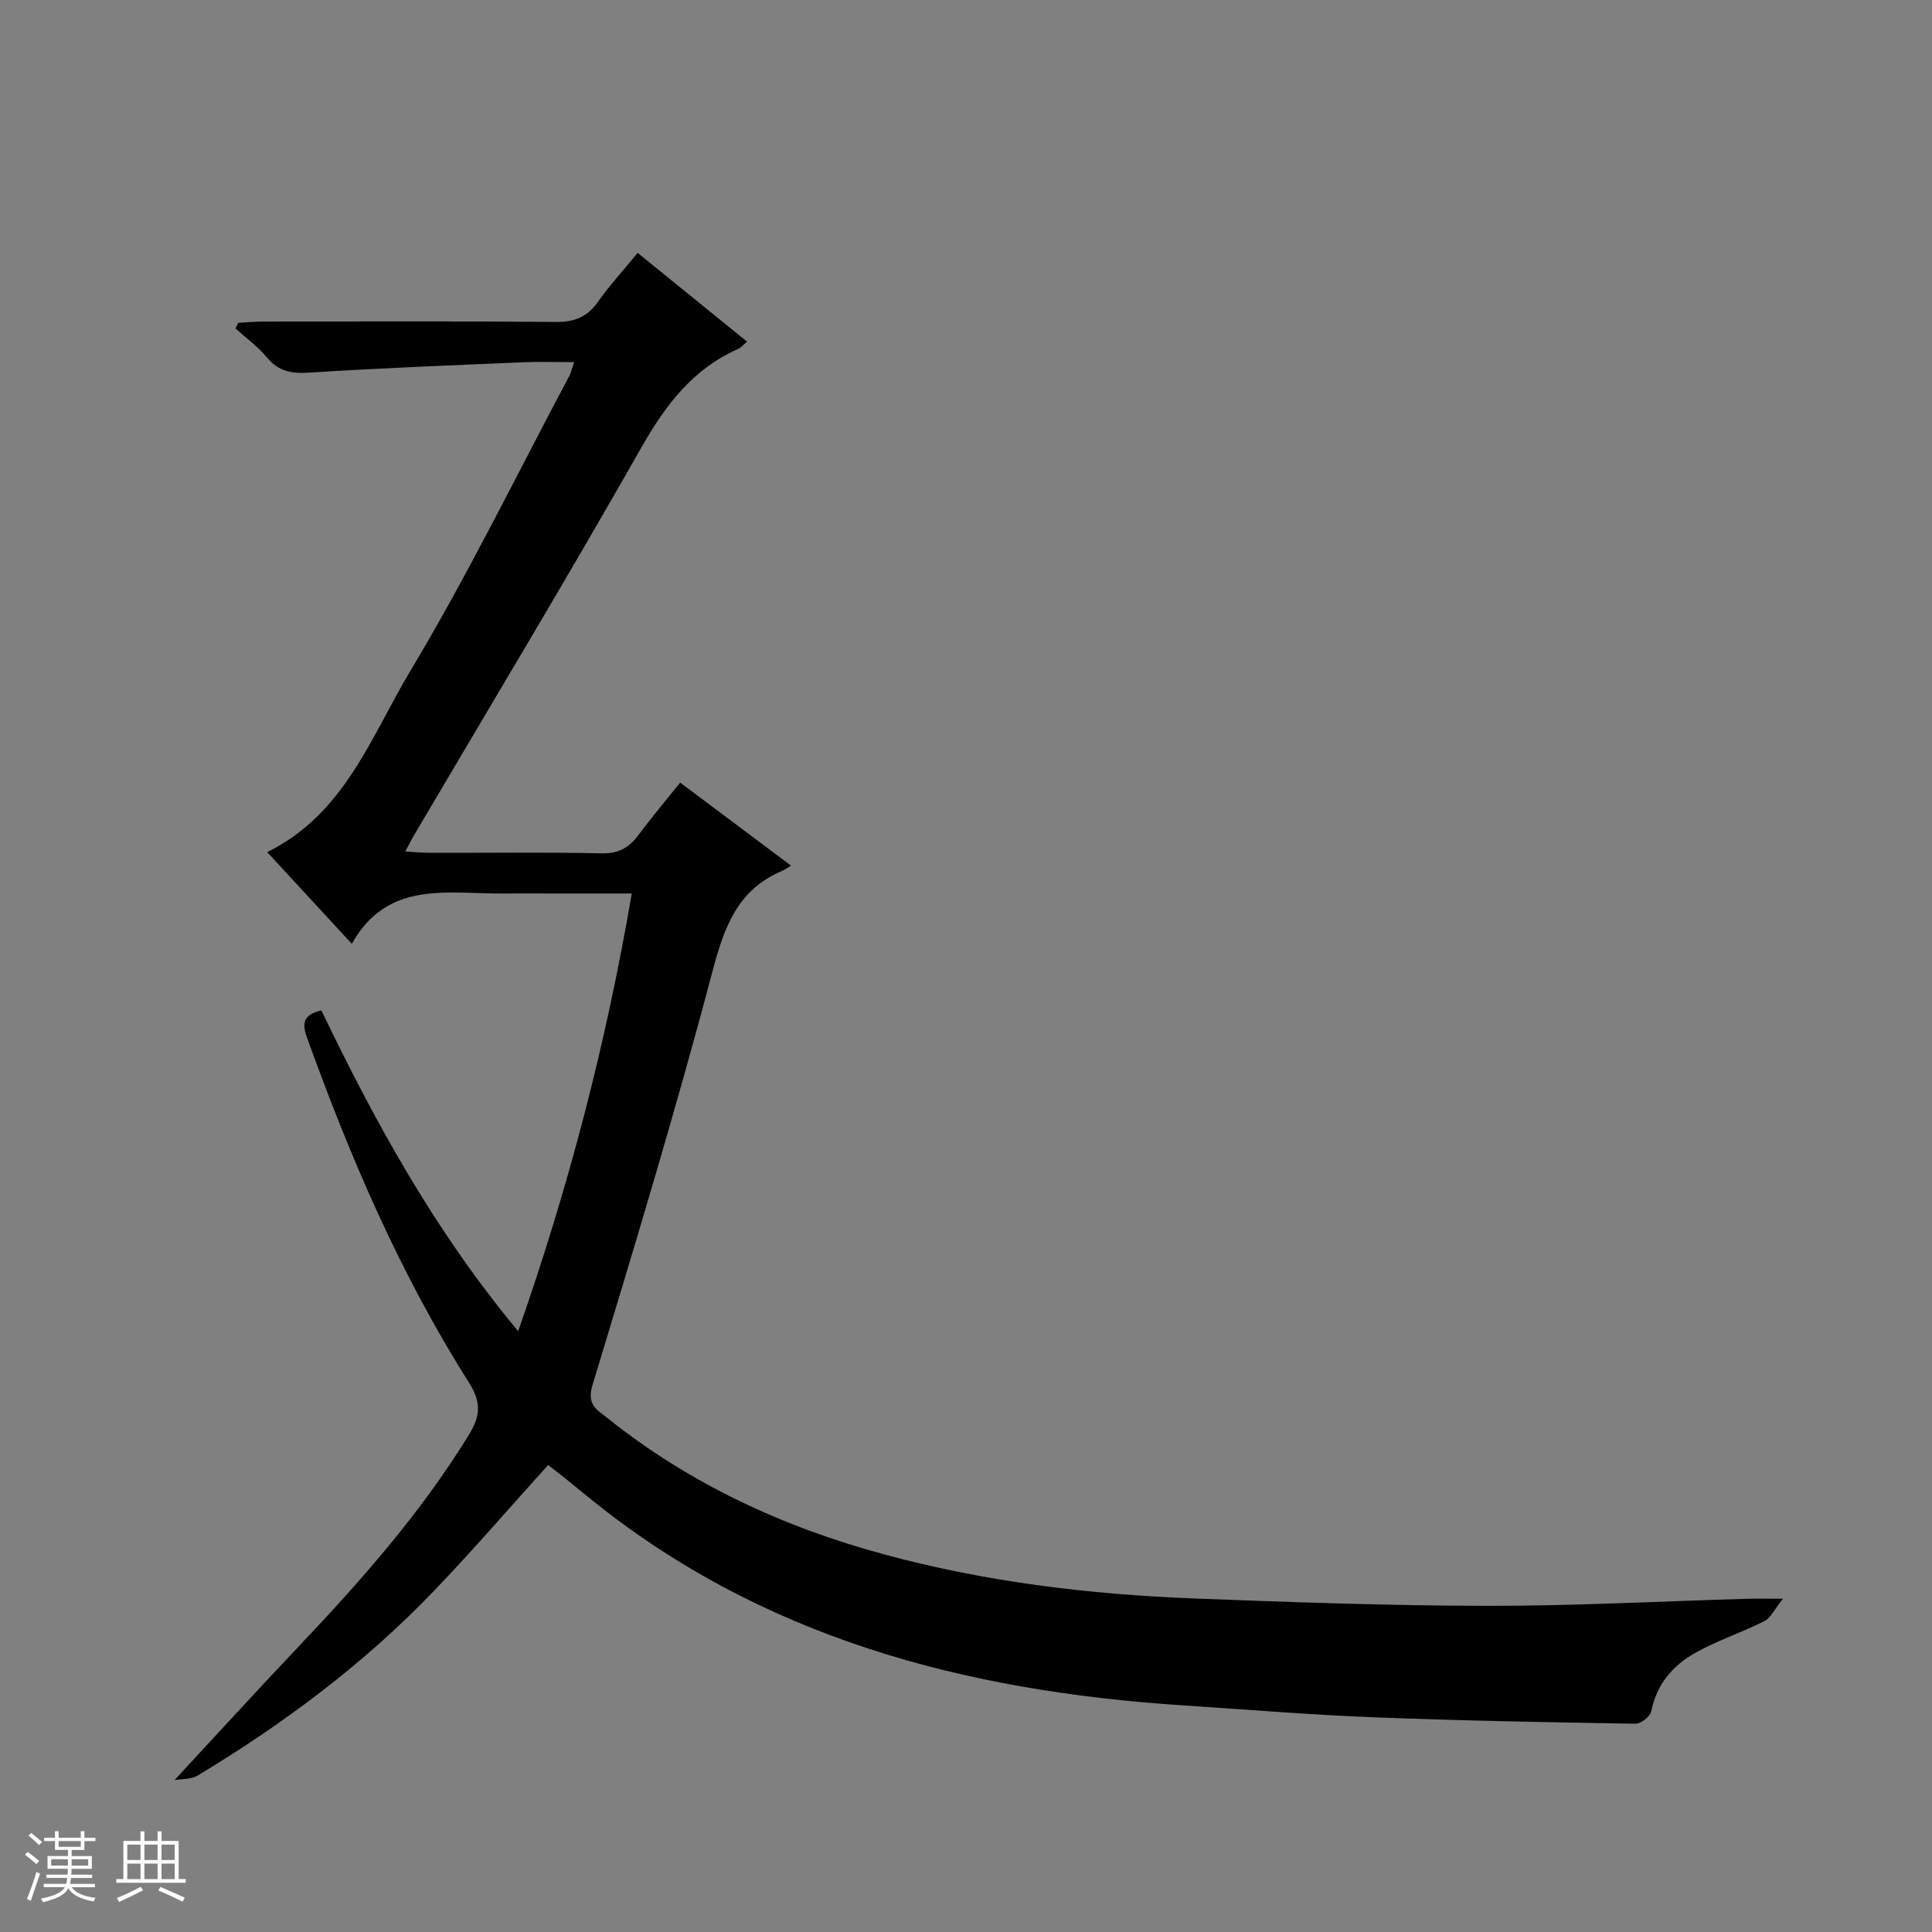 <svg enable-background="new 0 0 400 400" viewBox="0 0 400 400" xmlns="http://www.w3.org/2000/svg"><rect x="0" y="0" width="400" height="400" fill="#808080" stroke="none"/><path d="m5.17 384 .56-.58c.85.61 1.65 1.24 2.4 1.87l-.59.64c-.84-.73-1.63-1.38-2.37-1.93m1.22 9.53-.82-.34c.71-1.76 1.37-3.64 1.98-5.63.24.13.5.25.76.36-.6 1.67-1.24 3.54-1.92 5.61m-.5-13.5.57-.54c.56.44 1.31 1.06 2.26 1.87l-.64.64c-.68-.66-1.41-1.32-2.19-1.97m3.25.46h2.24v-1.36h.77v1.36h4.57v-1.36h.76v1.36h2.28v.69h-2.28v1.84h-2.64v1.26h4.18v2.64h-4.21c0 .45-.02.86-.05 1.21h4.32v.69h-4.38c-.04.34-.1.75-.19 1.22h5.15v.69h-4.82c.87 1.19 2.51 1.92 4.93 2.19-.17.31-.3.57-.37.76-2.77-.49-4.52-1.41-5.26-2.76-.56 1.26-2.3 2.23-5.24 2.9-.12-.24-.26-.48-.43-.72 2.73-.55 4.38-1.34 4.96-2.38h-4.38v-.69h4.65c.1-.38.17-.79.21-1.22h-4.32v-.69h4.4c.03-.34.05-.75.05-1.21h-4.2v-2.64h4.23v-1.26h-2.69v-1.84h-2.24zm1.46 4.46v1.29h3.45c.01-.4.02-.57.01-.53v-.32-.45h-3.46zm1.55-2.59h4.57v-1.19h-4.57zm6.11 2.59h-3.42v.77c-.01.19-.01.37-.02.53h3.44z" fill="#fafbfc"/><path d="m32.63 379.16h.82v1.98h3.54v7.89h1.46v.78h-14.37v-.78h1.46v-7.89h3.54v-1.98h.82v1.98h2.73zm-3.49 11.48.5.73c-1.61.82-3.28 1.63-5 2.41-.13-.27-.28-.55-.44-.82 1.75-.72 3.4-1.49 4.94-2.32m-2.78-5.55h2.73v-3.18h-2.73zm0 3.95h2.73v-3.2h-2.73zm3.54-3.95h2.73v-3.18h-2.73zm0 3.95h2.73v-3.2h-2.73zm7.89 4.68c-1.84-.92-3.51-1.7-5.02-2.32l.45-.73c1.89.8 3.57 1.55 5.04 2.23zm-1.62-11.81h-2.73v3.18h2.73zm-2.73 7.13h2.73v-3.2h-2.73v3.19z" fill="#fafbfc"/><path d="m36.14 368.54c8.7-9.37 16.98-18.46 25.44-27.38 12.96-13.67 25.41-27.73 35.35-43.85 2.33-3.78 2.99-6.6.19-11.02-14.22-22.42-24.65-46.69-33.61-71.62-1.15-3.2-.36-4.67 3.03-5.47 11.17 23.24 23.54 45.75 40.74 66.41 10.47-29.87 18.21-59.57 23.52-90.62-5.68 0-11.11 0-16.53 0-3.33 0-6.67-.03-10 0-11.56.11-24.04-2.84-31.43 10.42-6.27-6.8-11.77-12.76-17.52-18.99 16.03-7.88 21.5-23.94 29.62-37.48 11.87-19.79 22.02-40.61 32.88-61.01.37-.7.55-1.51 1.05-2.95-3.77 0-7.19-.12-10.59.02-14.77.64-29.54 1.2-44.29 2.15-3.65.24-6.32-.25-8.73-3.15-1.86-2.25-4.31-4.01-6.5-5.99.18-.39.37-.78.55-1.17 1.72-.09 3.45-.26 5.17-.26 20.16-.02 40.32-.11 60.48.08 3.87.04 6.58-.95 8.82-4.14 2.38-3.38 5.2-6.46 8.24-10.16 7.52 6.1 14.92 12.1 22.65 18.37-.87.73-1.28 1.25-1.8 1.49-9.41 4.15-15.06 11.59-20.07 20.41-15.35 27.04-31.4 53.67-47.18 80.47-.49.84-.93 1.72-1.71 3.19 2.04.12 3.62.28 5.2.28 11.83.02 23.66-.14 35.49.1 3.42.07 5.59-1.12 7.52-3.71 2.67-3.59 5.56-7.01 8.7-10.93 7.63 5.72 15.02 11.25 22.95 17.19-.95.57-1.33.87-1.76 1.05-9.41 3.94-12.12 11.81-14.58 21.13-7.57 28.68-16.19 57.08-24.79 85.47-1.23 4.07 1.15 5.14 3.16 6.75 17.01 13.62 36.37 22.54 57.29 28.21 20.94 5.67 42.35 8.27 63.97 9.11 20.28.78 40.58 1.5 60.87 1.53 17.96.03 35.91-.95 53.87-1.46 1.82-.05 3.65-.01 7.34-.01-1.76 2.19-2.52 3.97-3.84 4.63-4.73 2.39-9.85 4.05-14.44 6.65-4.58 2.59-7.89 6.49-8.98 12.02-.21 1.07-2.13 2.59-3.24 2.58-18.13-.3-36.26-.63-54.38-1.34-13.12-.52-26.22-1.6-39.33-2.46-45.19-2.95-87.54-14-123.45-43.37-1.42-1.16-2.83-2.32-4.26-3.47-1.28-1.03-2.58-2.03-3.73-2.93-7.92 8.76-15.5 17.57-23.53 25.95-14.47 15.12-31.12 27.55-49.01 38.33-1.45.86-3.5.71-4.81.95z" fill="#000001"/></svg>